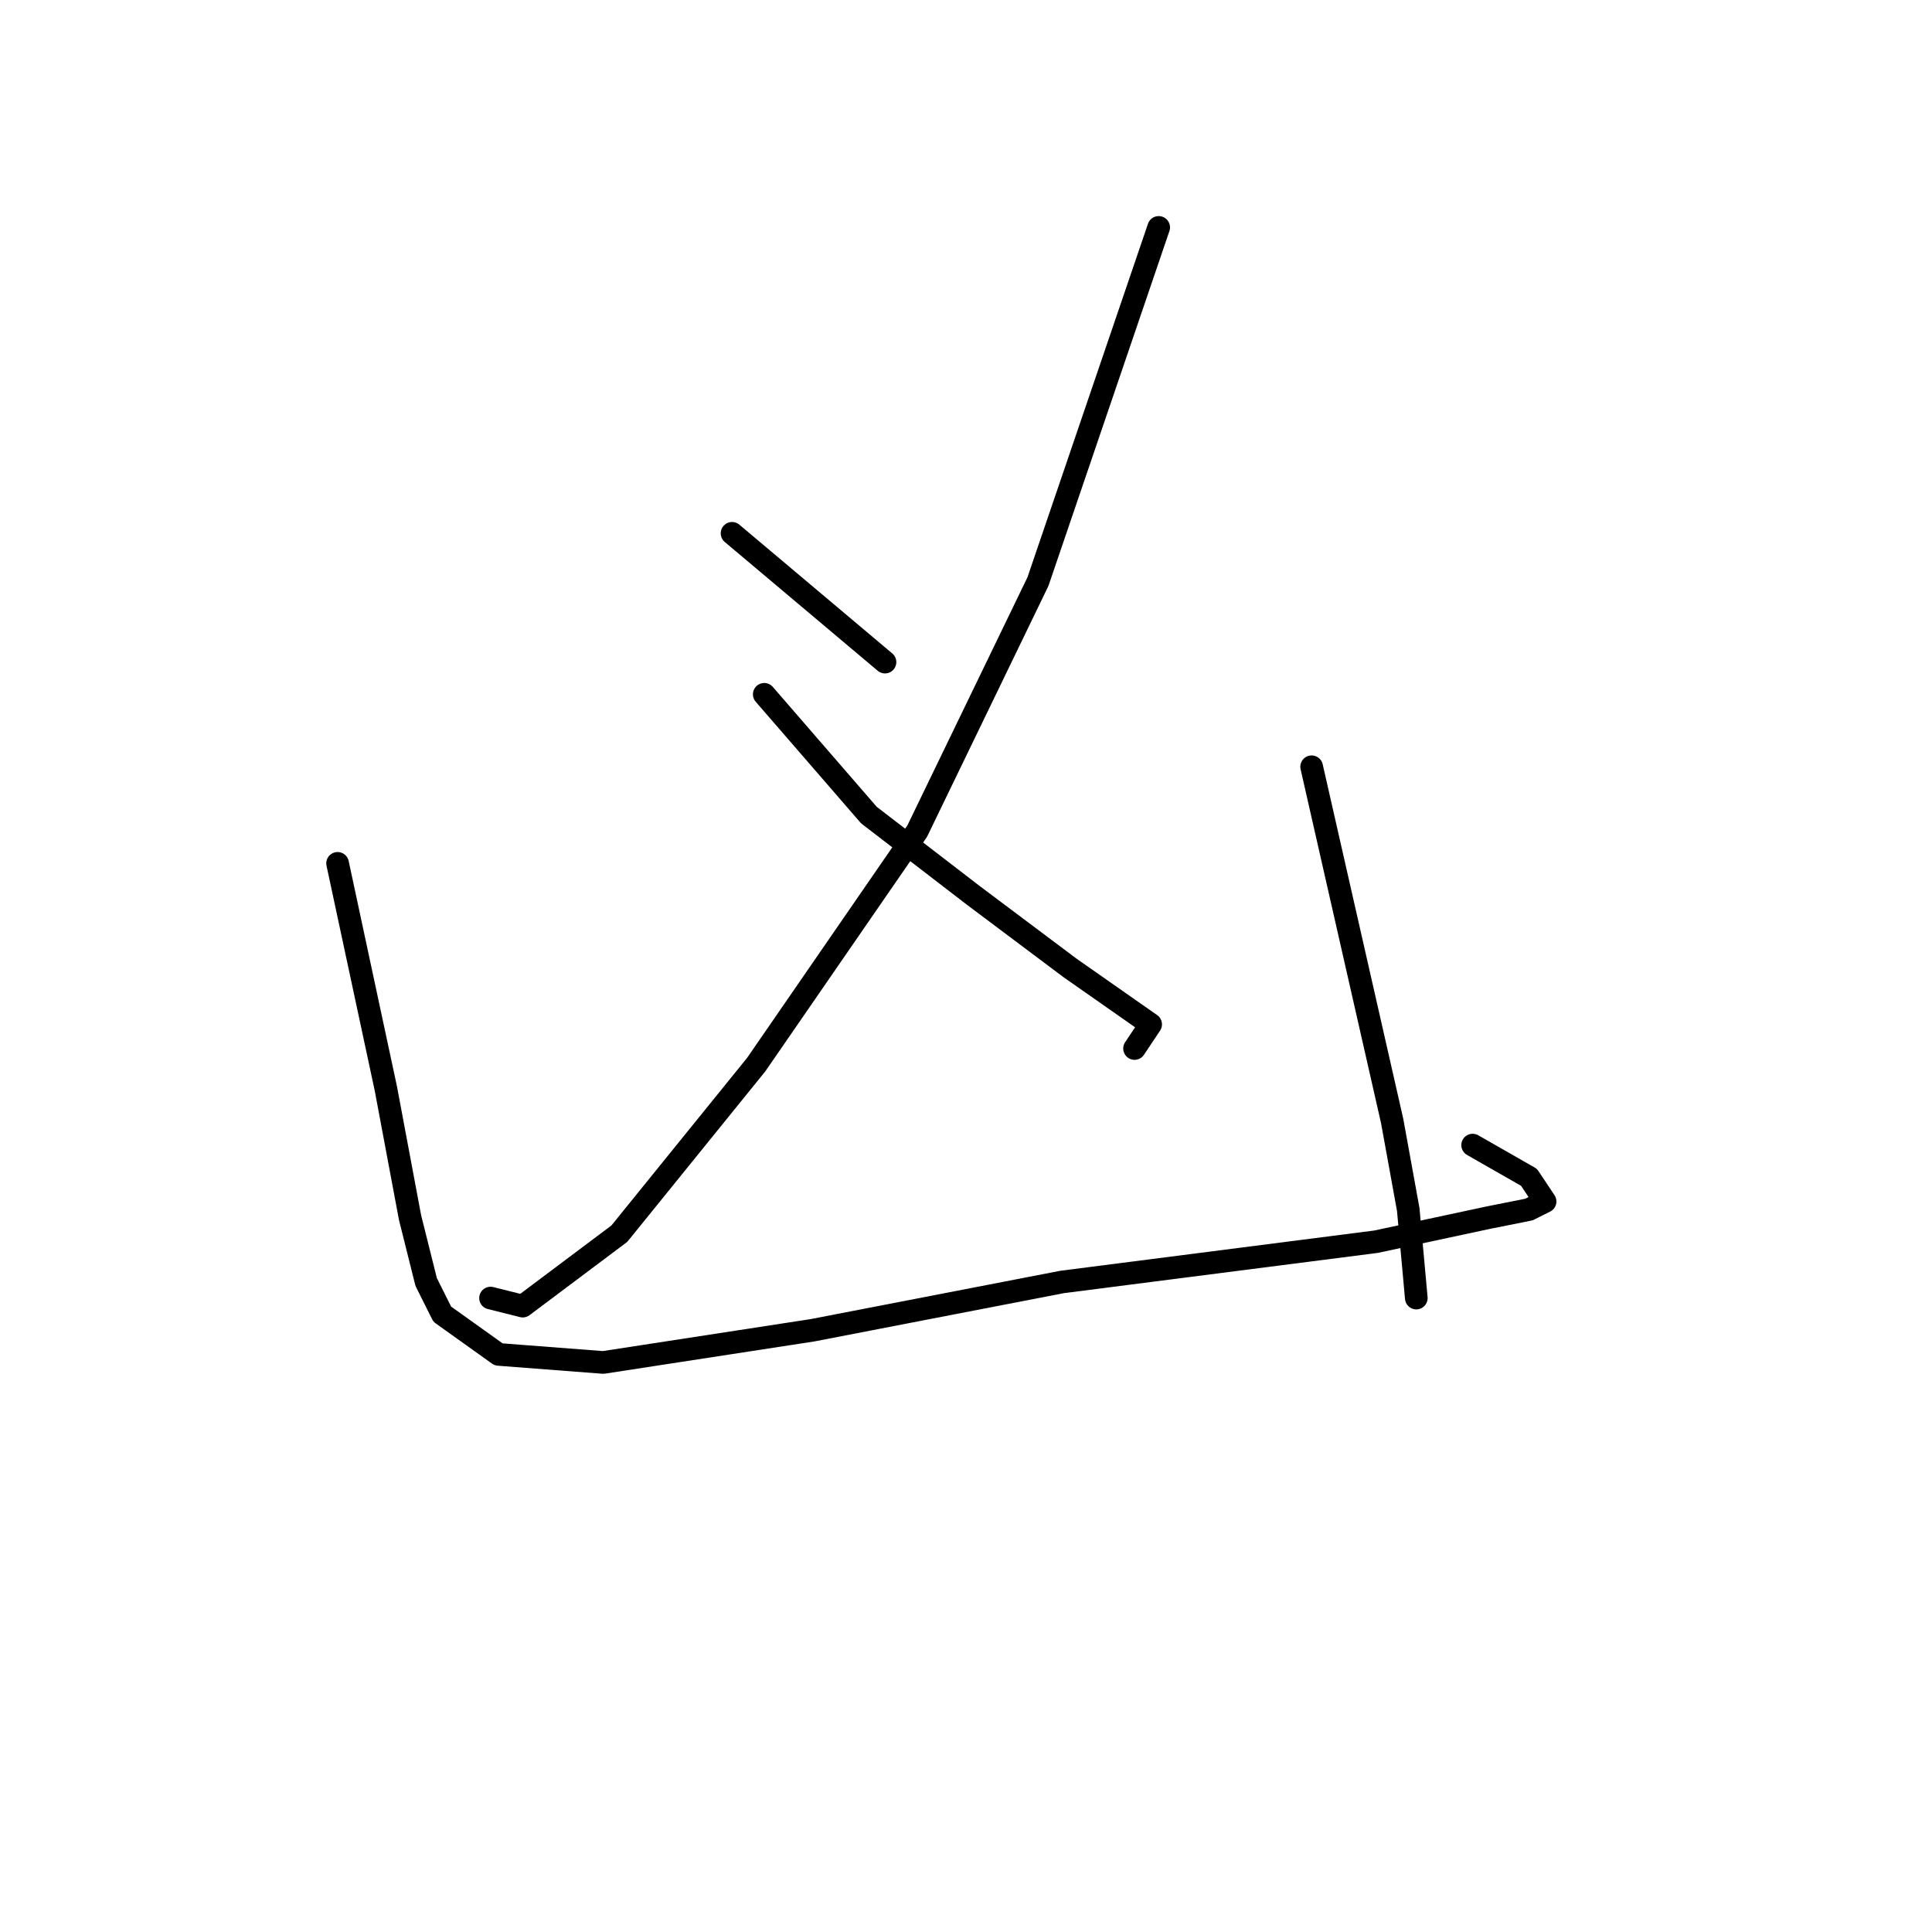 <?xml version="1.0" standalone="no"?>
    <svg width="256" height="256" xmlns="http://www.w3.org/2000/svg" version="1.1">
    <polyline stroke="black" stroke-width="3" stroke-linecap="round" fill="transparent" stroke-linejoin="round" points="97 70.667 117.267 87.733 117.267 87.733 " />
        <polyline stroke="black" stroke-width="3" stroke-linecap="round" fill="transparent" stroke-linejoin="round" points="153.533 30.133 137.533 77.067 121.533 110.133 100.2 141.067 82.067 163.467 69.267 173.067 65 172 65 172 " />
        <polyline stroke="black" stroke-width="3" stroke-linecap="round" fill="transparent" stroke-linejoin="round" points="101.267 92 115.133 108 129 118.667 141.8 128.267 152.467 135.733 150.333 138.933 150.333 138.933 " />
        <polyline stroke="black" stroke-width="3" stroke-linecap="round" fill="transparent" stroke-linejoin="round" points="44.733 114.4 51.133 144.267 54.333 161.333 56.467 169.867 58.6 174.133 66.067 179.467 79.933 180.533 107.667 176.267 140.733 169.867 182.333 164.533 197.267 161.333 202.6 160.267 204.733 159.2 202.6 156 195.133 151.733 195.133 151.733 " />
        <polyline stroke="black" stroke-width="3" stroke-linecap="round" fill="transparent" stroke-linejoin="round" points="173.8 101.6 184.467 148.533 186.6 160.267 187.667 172 187.667 172 " />
        </svg>